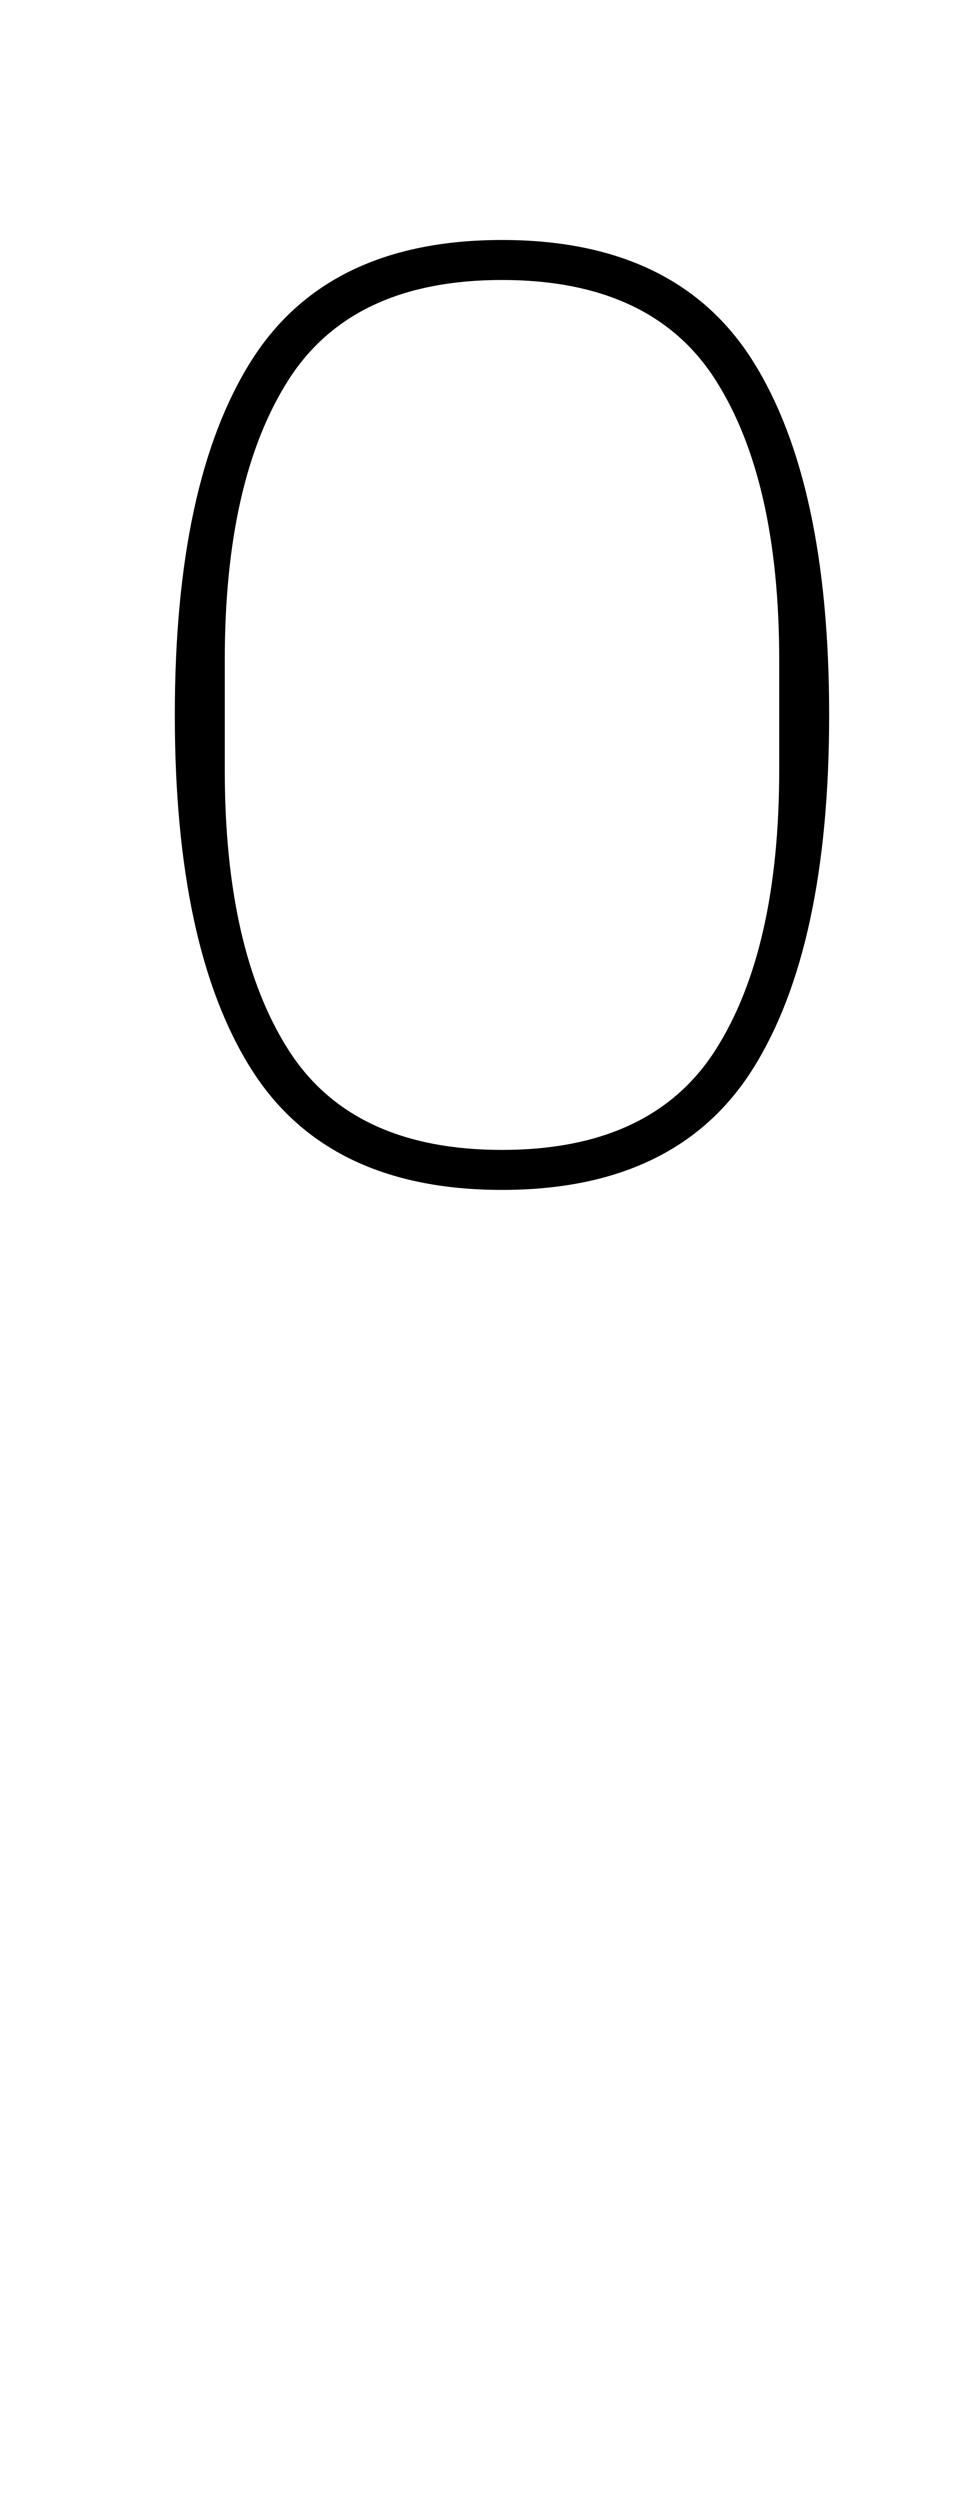 <?xml version="1.0" standalone="no"?>
<!DOCTYPE svg PUBLIC "-//W3C//DTD SVG 1.1//EN" "http://www.w3.org/Graphics/SVG/1.1/DTD/svg11.dtd" >
<svg xmlns="http://www.w3.org/2000/svg" xmlns:xlink="http://www.w3.org/1999/xlink" version="1.1" viewBox="-10 0 392 1000">
  <g transform="matrix(1 0 0 -1 0 800)">
   <path fill="currentColor"
d="M191 340q60 0 85.5 40t25.5 112v44q0 72 -25.5 112t-85.5 40t-85.5 -40t-25.5 -112v-44q0 -72 25.5 -112t85.5 -40zM191 324q-70 0 -100.5 48.5t-30.5 141.5t30.5 141.5t100.5 48.5t100.5 -48.5t30.5 -141.5t-30.5 -141.5t-100.5 -48.5z" />
  </g>

</svg>
